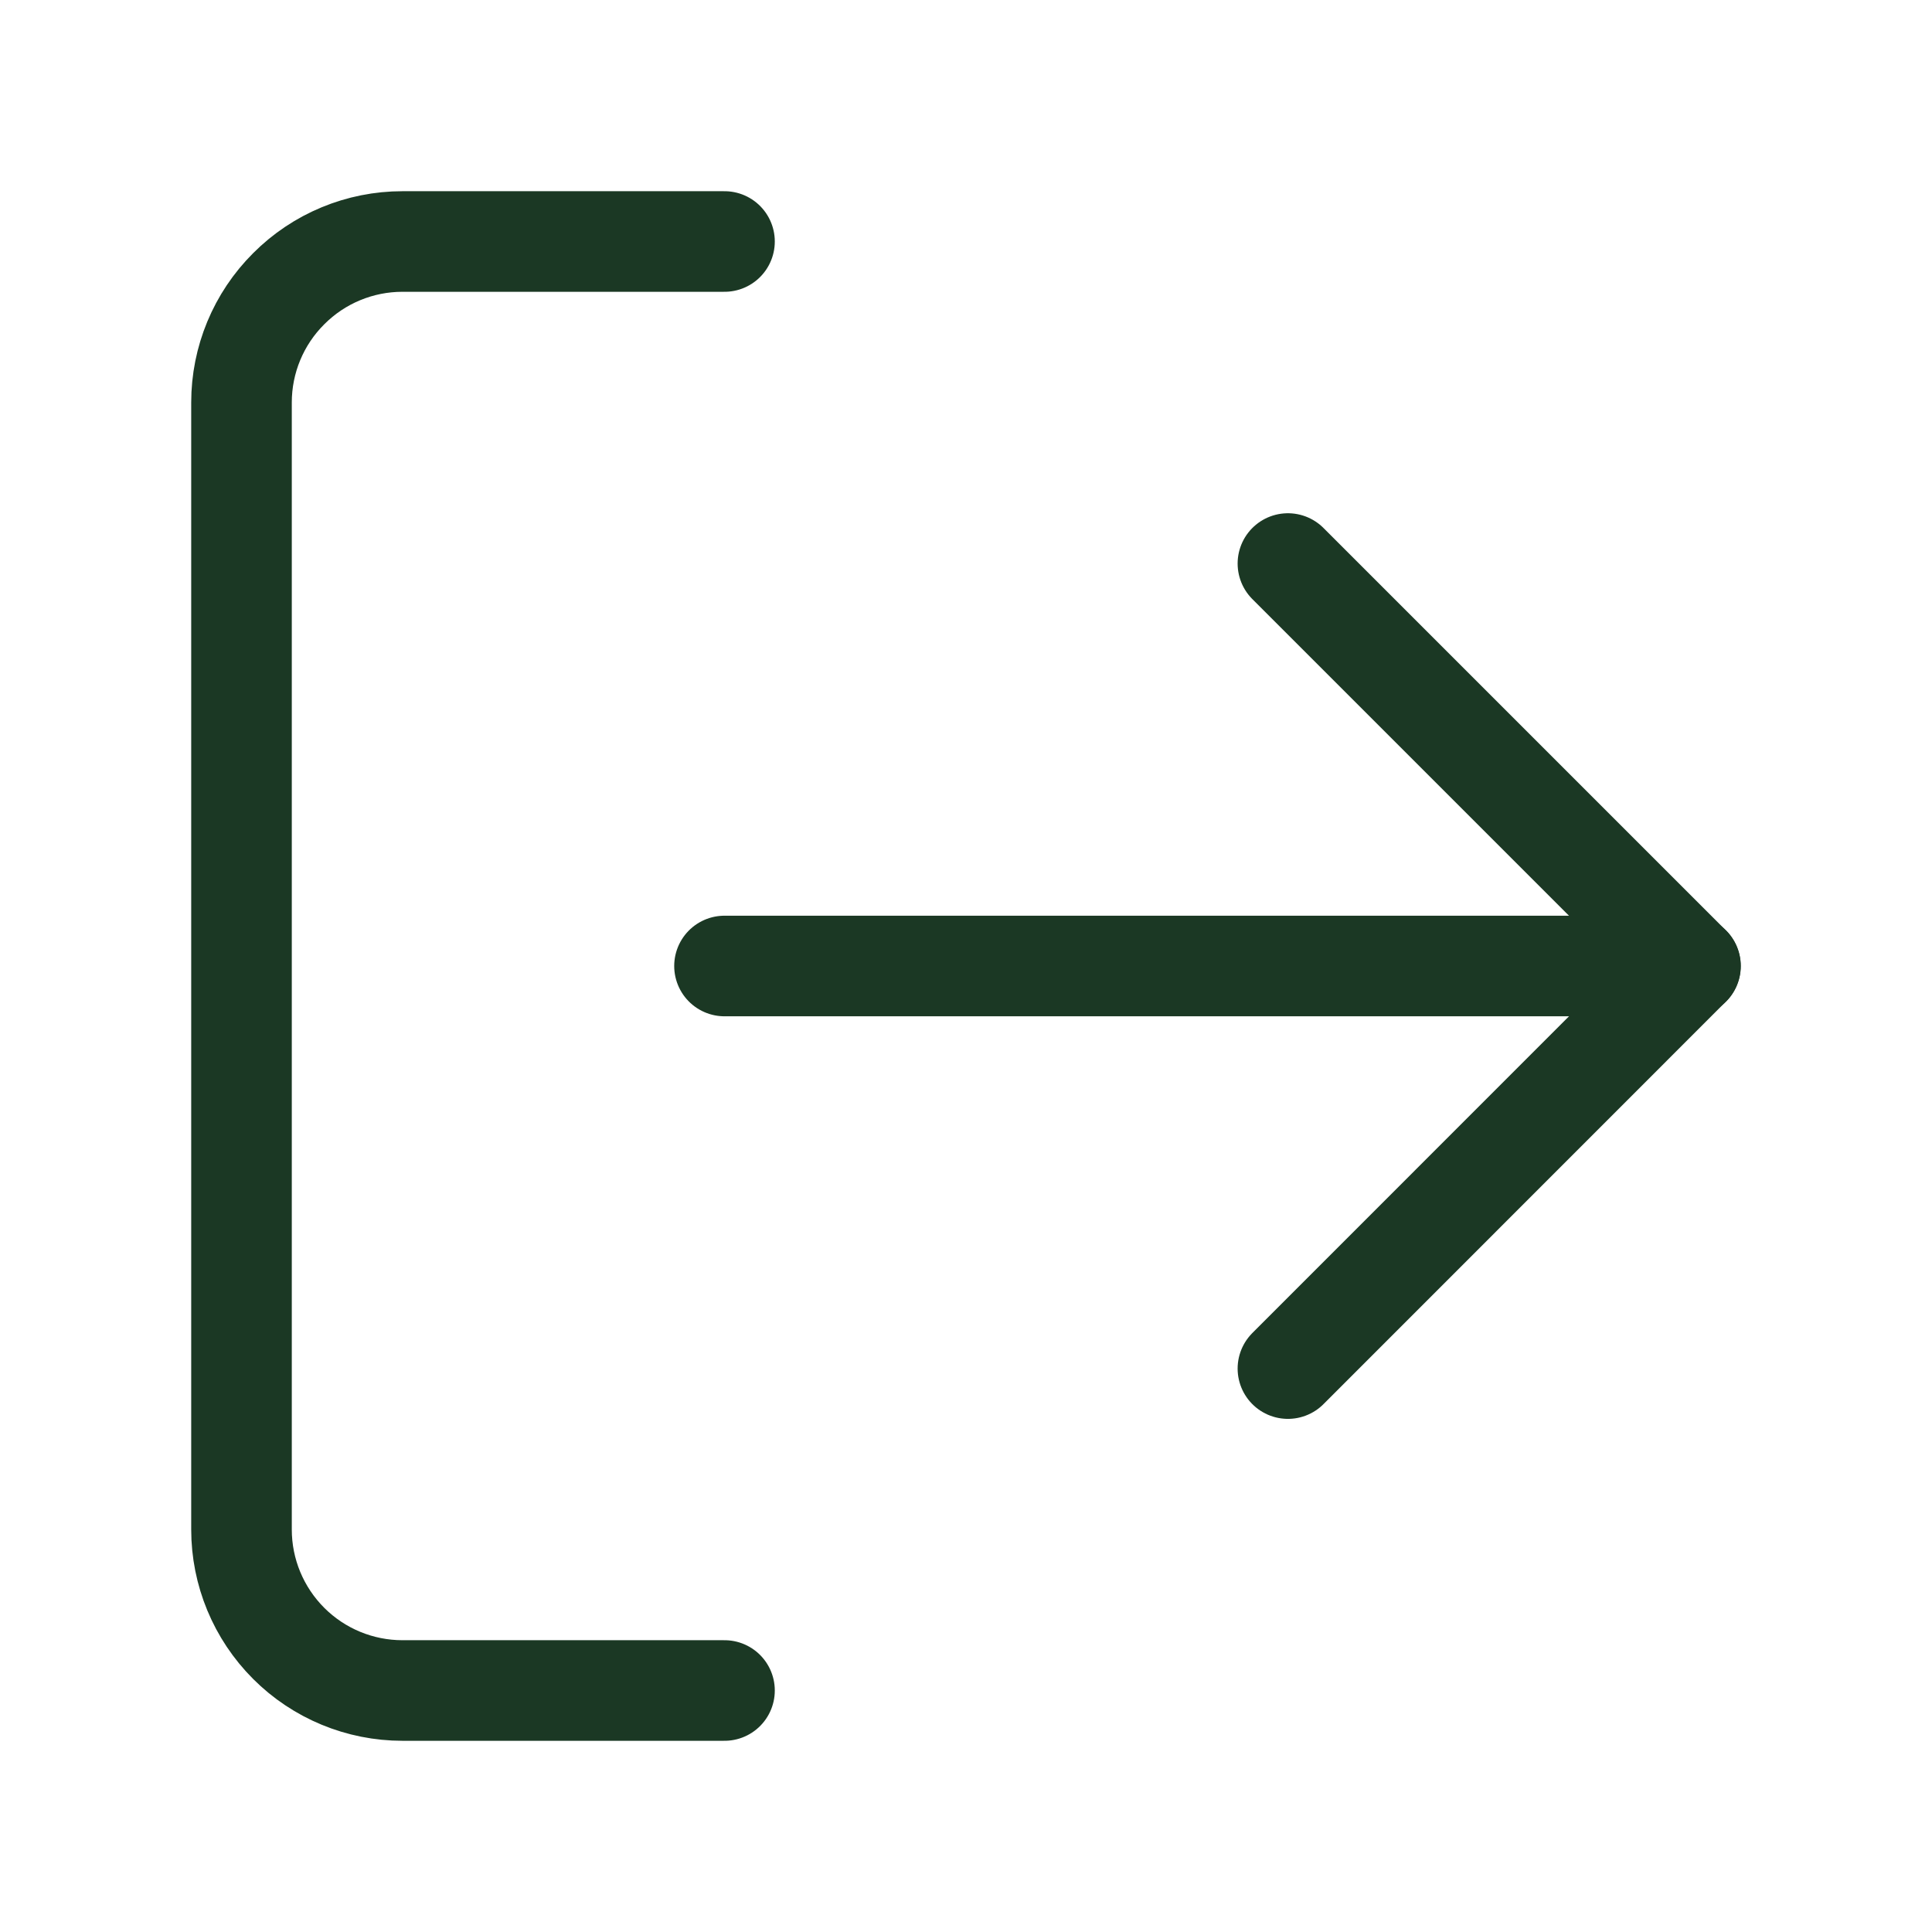 <svg width="16" height="16" viewBox="0 0 16 16" fill="none" xmlns="http://www.w3.org/2000/svg">
<path d="M6 14H3.333C2.98 14 2.641 13.86 2.391 13.61C2.14 13.359 2 13.02 2 12.667V3.333C2 2.98 2.14 2.641 2.391 2.391C2.641 2.14 2.98 2 3.333 2H6" stroke="#1B3824" stroke-width="0.833" stroke-linecap="round" stroke-linejoin="round"/>
<path d="M10.666 11.334L13.999 8L10.666 4.667" stroke="#1B3824" stroke-width="0.833" stroke-linecap="round" stroke-linejoin="round"/>
<path d="M14 8H6" stroke="#1B3824" stroke-width="0.833" stroke-linecap="round" stroke-linejoin="round"/>
</svg>
